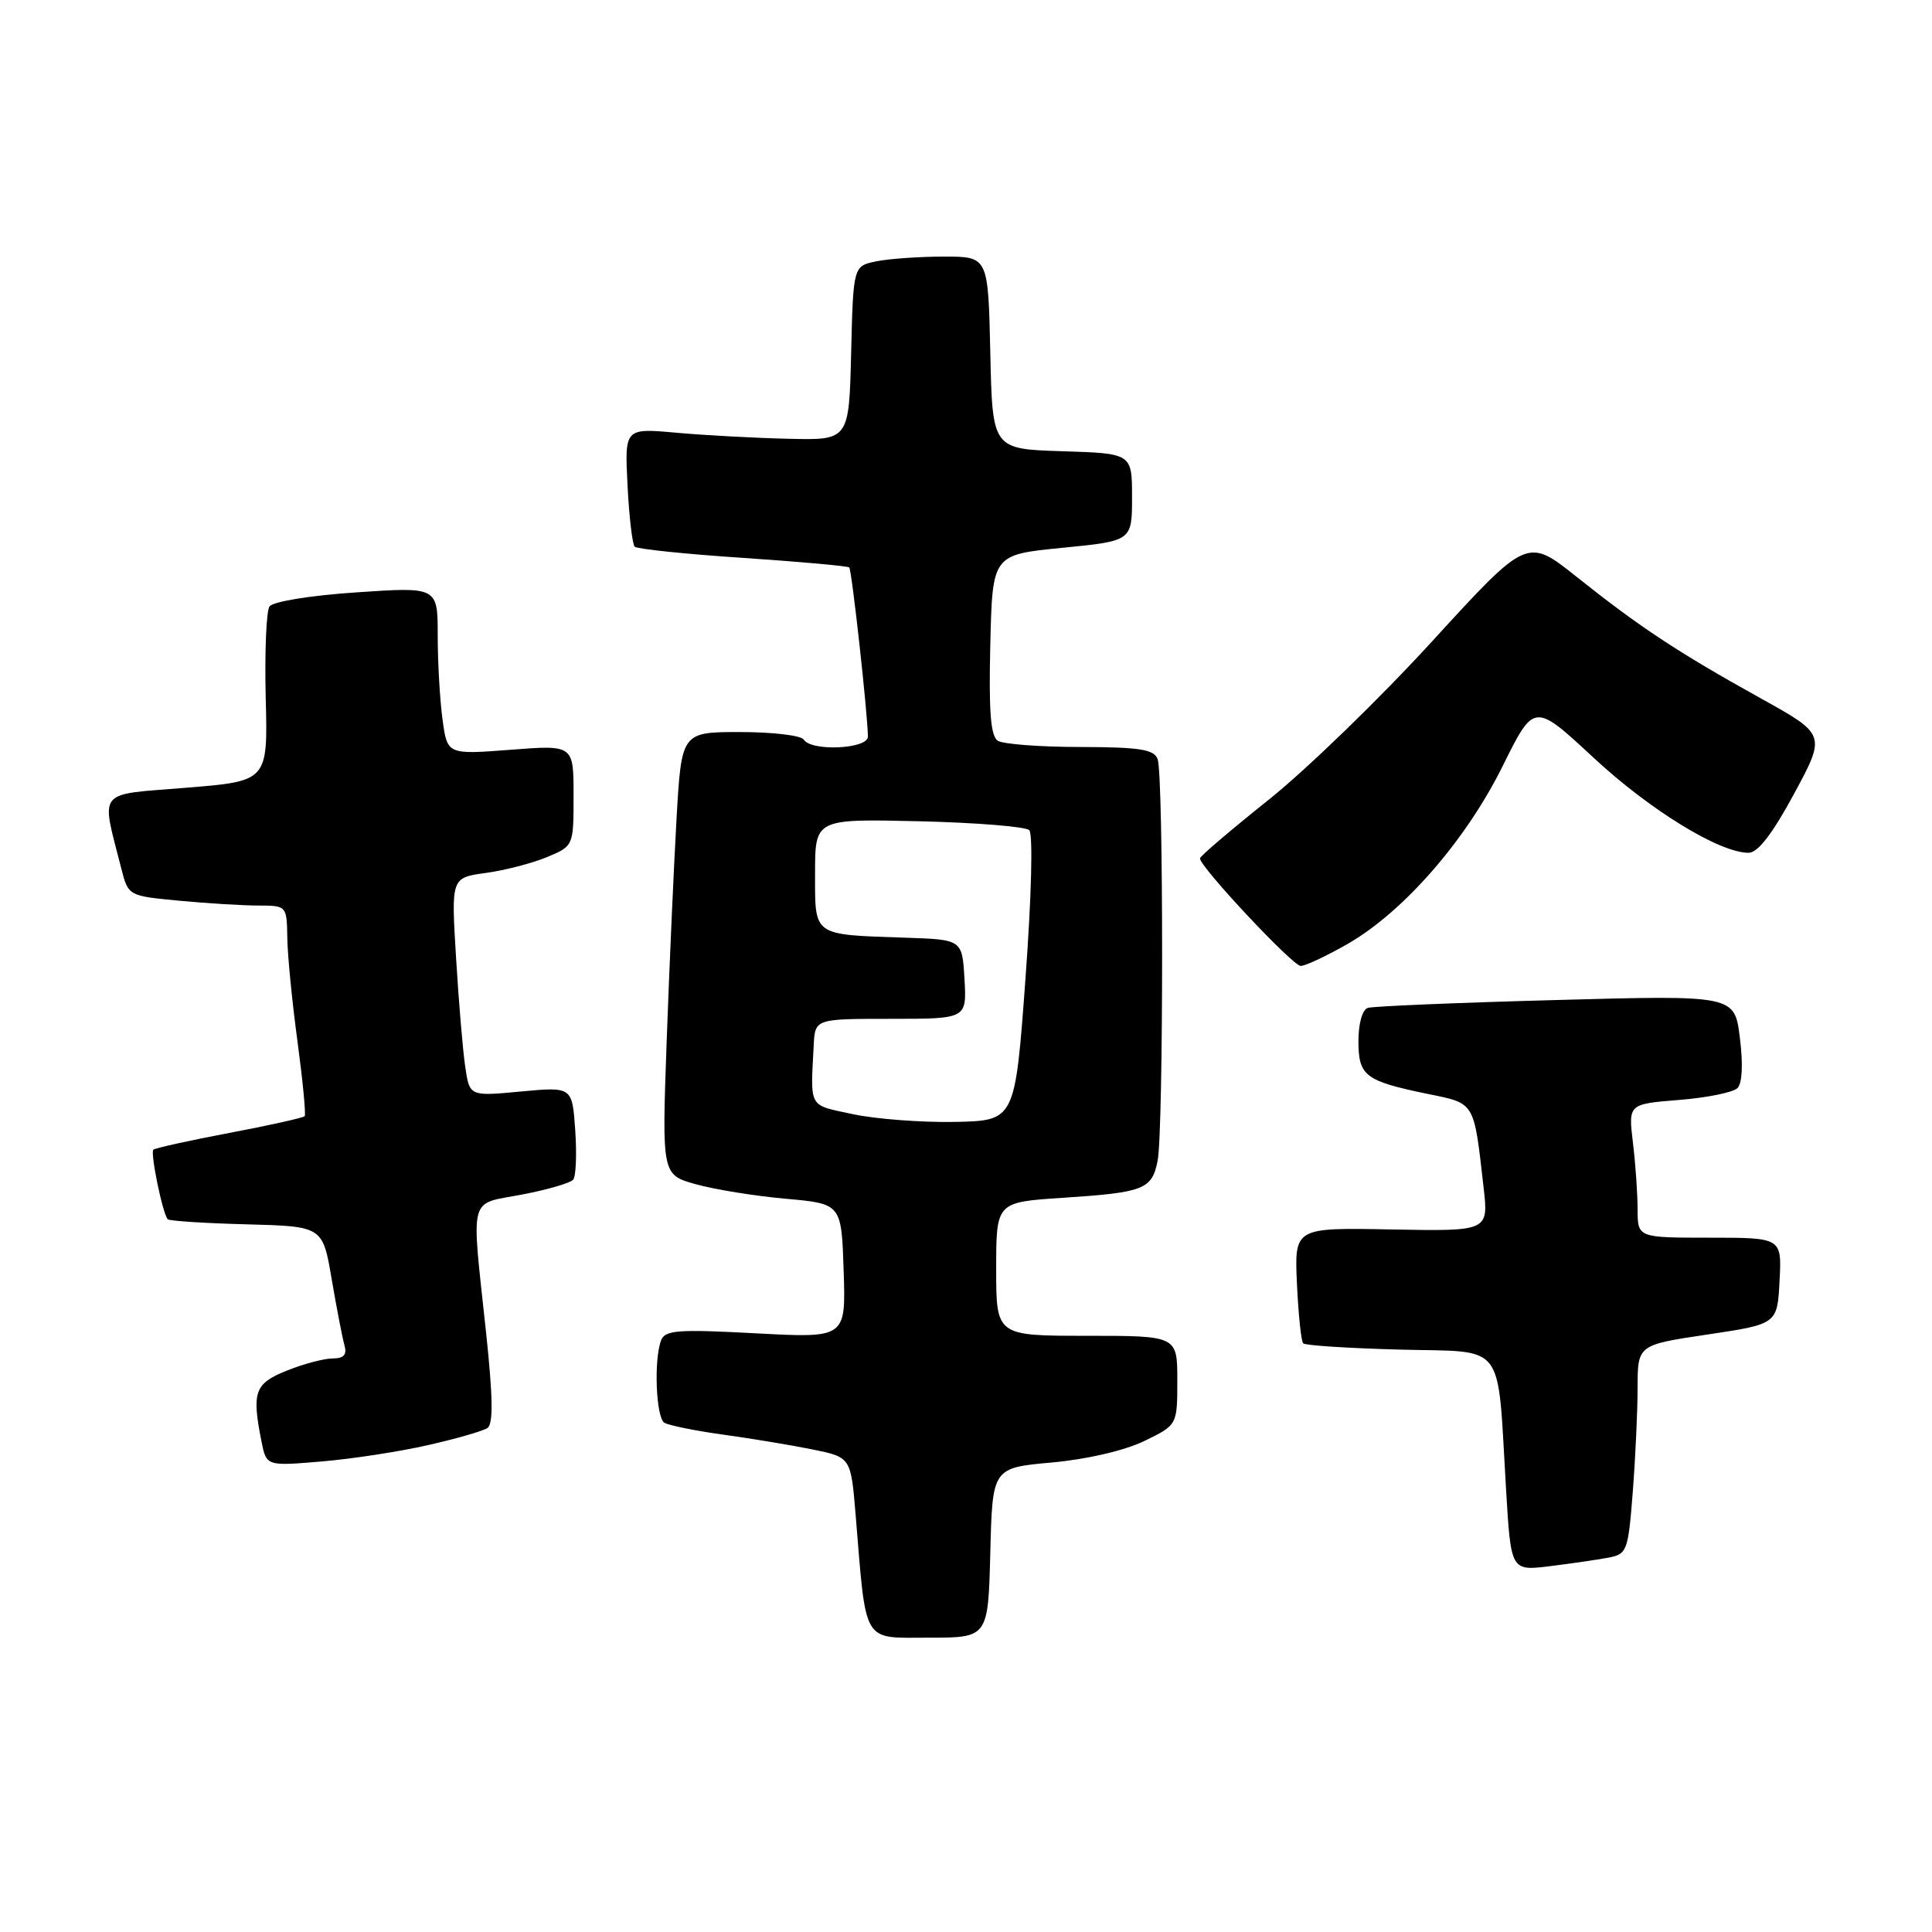 <?xml version="1.0" encoding="UTF-8" standalone="no"?>
<!DOCTYPE svg PUBLIC "-//W3C//DTD SVG 1.1//EN" "http://www.w3.org/Graphics/SVG/1.1/DTD/svg11.dtd" >
<svg xmlns="http://www.w3.org/2000/svg" xmlns:xlink="http://www.w3.org/1999/xlink" version="1.1" viewBox="0 0 256 256">
 <g >
 <path fill="currentColor"
d=" M 131.22 205.75 C 131.50 194.50 131.50 194.50 139.36 193.79 C 144.01 193.37 149.00 192.21 151.61 190.95 C 156.00 188.82 156.00 188.82 156.00 182.91 C 156.00 177.00 156.00 177.00 144.00 177.00 C 132.00 177.00 132.00 177.00 132.00 168.15 C 132.00 159.30 132.00 159.30 140.75 158.72 C 151.61 158.01 152.63 157.61 153.39 153.81 C 154.18 149.84 154.19 102.65 153.39 100.58 C 152.90 99.29 151.00 99.00 143.14 98.98 C 137.84 98.98 132.92 98.60 132.22 98.16 C 131.26 97.55 131.01 94.28 131.22 85.42 C 131.50 73.50 131.50 73.50 140.75 72.59 C 150.00 71.68 150.00 71.68 150.00 65.88 C 150.00 60.08 150.00 60.08 140.75 59.79 C 131.50 59.50 131.50 59.50 131.22 46.75 C 130.94 34.00 130.94 34.00 125.10 34.00 C 121.88 34.00 117.86 34.28 116.16 34.62 C 113.06 35.24 113.06 35.24 112.78 46.78 C 112.50 58.33 112.50 58.33 104.50 58.14 C 100.10 58.04 93.41 57.68 89.63 57.34 C 82.77 56.72 82.77 56.72 83.15 64.29 C 83.36 68.46 83.79 72.12 84.10 72.44 C 84.42 72.75 90.86 73.42 98.42 73.92 C 105.99 74.43 112.33 75.00 112.53 75.19 C 112.87 75.54 115.00 94.83 115.00 97.61 C 115.00 99.25 107.49 99.60 106.50 98.00 C 106.16 97.45 102.38 97.00 98.09 97.00 C 90.30 97.00 90.30 97.00 89.64 108.57 C 89.28 114.93 88.69 128.13 88.34 137.89 C 87.70 155.66 87.70 155.66 92.21 156.92 C 94.69 157.61 100.04 158.48 104.11 158.84 C 111.50 159.50 111.50 159.50 111.79 168.41 C 112.08 177.31 112.08 177.31 100.14 176.67 C 89.83 176.12 88.12 176.24 87.60 177.60 C 86.62 180.17 86.92 187.83 88.03 188.52 C 88.60 188.87 92.09 189.58 95.78 190.09 C 99.48 190.60 104.81 191.48 107.62 192.05 C 112.75 193.09 112.75 193.09 113.38 200.79 C 114.81 218.08 114.17 217.00 123.07 217.00 C 130.93 217.00 130.93 217.00 131.22 205.75 Z  M 213.11 206.40 C 215.59 205.93 215.74 205.54 216.35 197.70 C 216.70 193.19 216.99 186.96 216.99 183.86 C 217.00 178.21 217.00 178.21 226.25 176.83 C 235.50 175.45 235.50 175.45 235.80 169.73 C 236.10 164.00 236.10 164.00 226.55 164.00 C 217.00 164.00 217.00 164.00 216.99 160.25 C 216.99 158.19 216.71 154.20 216.37 151.40 C 215.76 146.29 215.76 146.29 222.47 145.75 C 226.16 145.46 229.65 144.75 230.22 144.18 C 230.86 143.54 230.98 141.01 230.54 137.51 C 229.84 131.86 229.84 131.86 206.17 132.51 C 193.15 132.86 181.94 133.33 181.25 133.55 C 180.52 133.77 180.00 135.61 180.00 137.93 C 180.00 142.57 180.86 143.23 189.18 144.95 C 195.50 146.24 195.28 145.88 196.58 157.32 C 197.25 163.15 197.25 163.15 184.38 162.91 C 171.52 162.66 171.52 162.66 171.85 170.08 C 172.04 174.16 172.41 177.72 172.68 178.00 C 172.94 178.28 178.72 178.65 185.51 178.83 C 199.73 179.21 198.36 177.41 199.56 197.33 C 200.20 208.16 200.20 208.16 205.35 207.53 C 208.18 207.18 211.67 206.67 213.11 206.40 Z  M 56.74 191.48 C 60.46 190.64 63.99 189.62 64.59 189.22 C 65.37 188.70 65.32 185.12 64.40 176.50 C 62.43 158.03 62.01 159.65 69.14 158.29 C 72.51 157.65 75.58 156.76 75.95 156.31 C 76.32 155.87 76.44 152.91 76.22 149.75 C 75.82 144.00 75.82 144.00 69.02 144.63 C 62.22 145.27 62.22 145.27 61.65 141.38 C 61.33 139.25 60.78 132.73 60.43 126.90 C 59.78 116.30 59.78 116.30 64.37 115.67 C 66.89 115.33 70.54 114.38 72.48 113.57 C 76.00 112.10 76.00 112.10 76.00 105.40 C 76.00 98.70 76.00 98.70 67.64 99.35 C 59.27 99.99 59.27 99.99 58.64 95.36 C 58.29 92.81 58.00 87.80 58.00 84.24 C 58.00 77.76 58.00 77.76 47.25 78.49 C 41.13 78.90 36.16 79.71 35.71 80.36 C 35.28 80.99 35.06 86.45 35.21 92.50 C 35.49 103.50 35.49 103.50 24.69 104.38 C 12.63 105.36 13.37 104.44 16.08 115.11 C 17.00 118.71 17.01 118.71 23.75 119.35 C 27.46 119.70 32.19 119.99 34.25 119.99 C 37.98 120.00 38.00 120.02 38.07 124.25 C 38.10 126.59 38.71 132.78 39.42 138.00 C 40.12 143.22 40.55 147.68 40.37 147.90 C 40.19 148.11 35.69 149.12 30.38 150.12 C 25.06 151.13 20.54 152.13 20.32 152.34 C 19.89 152.77 21.57 160.91 22.23 161.56 C 22.45 161.78 27.16 162.09 32.70 162.23 C 42.76 162.50 42.76 162.50 43.95 169.50 C 44.61 173.35 45.37 177.29 45.64 178.25 C 46.00 179.51 45.56 180.00 44.09 180.00 C 42.96 180.00 40.23 180.72 38.02 181.61 C 33.73 183.32 33.34 184.43 34.65 191.01 C 35.30 194.27 35.30 194.27 42.65 193.65 C 46.68 193.31 53.03 192.33 56.74 191.48 Z  M 178.56 125.08 C 185.98 120.82 194.22 111.37 199.10 101.53 C 203.28 93.09 203.28 93.09 211.12 100.37 C 218.63 107.35 227.84 113.00 231.69 113.00 C 232.92 113.00 234.85 110.51 237.73 105.17 C 241.96 97.33 241.96 97.33 233.23 92.49 C 222.32 86.43 217.25 83.08 208.93 76.45 C 202.36 71.21 202.36 71.21 189.80 84.94 C 182.89 92.50 173.13 101.96 168.12 105.96 C 163.10 109.97 159.00 113.46 159.00 113.74 C 159.00 114.87 171.30 128.00 172.35 127.99 C 172.98 127.99 175.78 126.67 178.56 125.08 Z  M 113.00 147.63 C 107.06 146.36 107.39 146.95 107.82 138.50 C 108.00 135.00 108.00 135.00 118.05 135.00 C 128.10 135.00 128.10 135.00 127.80 129.75 C 127.50 124.50 127.50 124.50 120.00 124.25 C 107.59 123.83 108.00 124.12 108.00 115.73 C 108.00 108.50 108.00 108.50 121.75 108.82 C 129.31 109.00 135.90 109.53 136.38 110.00 C 136.89 110.50 136.68 118.81 135.88 129.68 C 134.50 148.50 134.50 148.50 126.50 148.66 C 122.10 148.74 116.03 148.28 113.00 147.63 Z "/>
</g>
</svg>